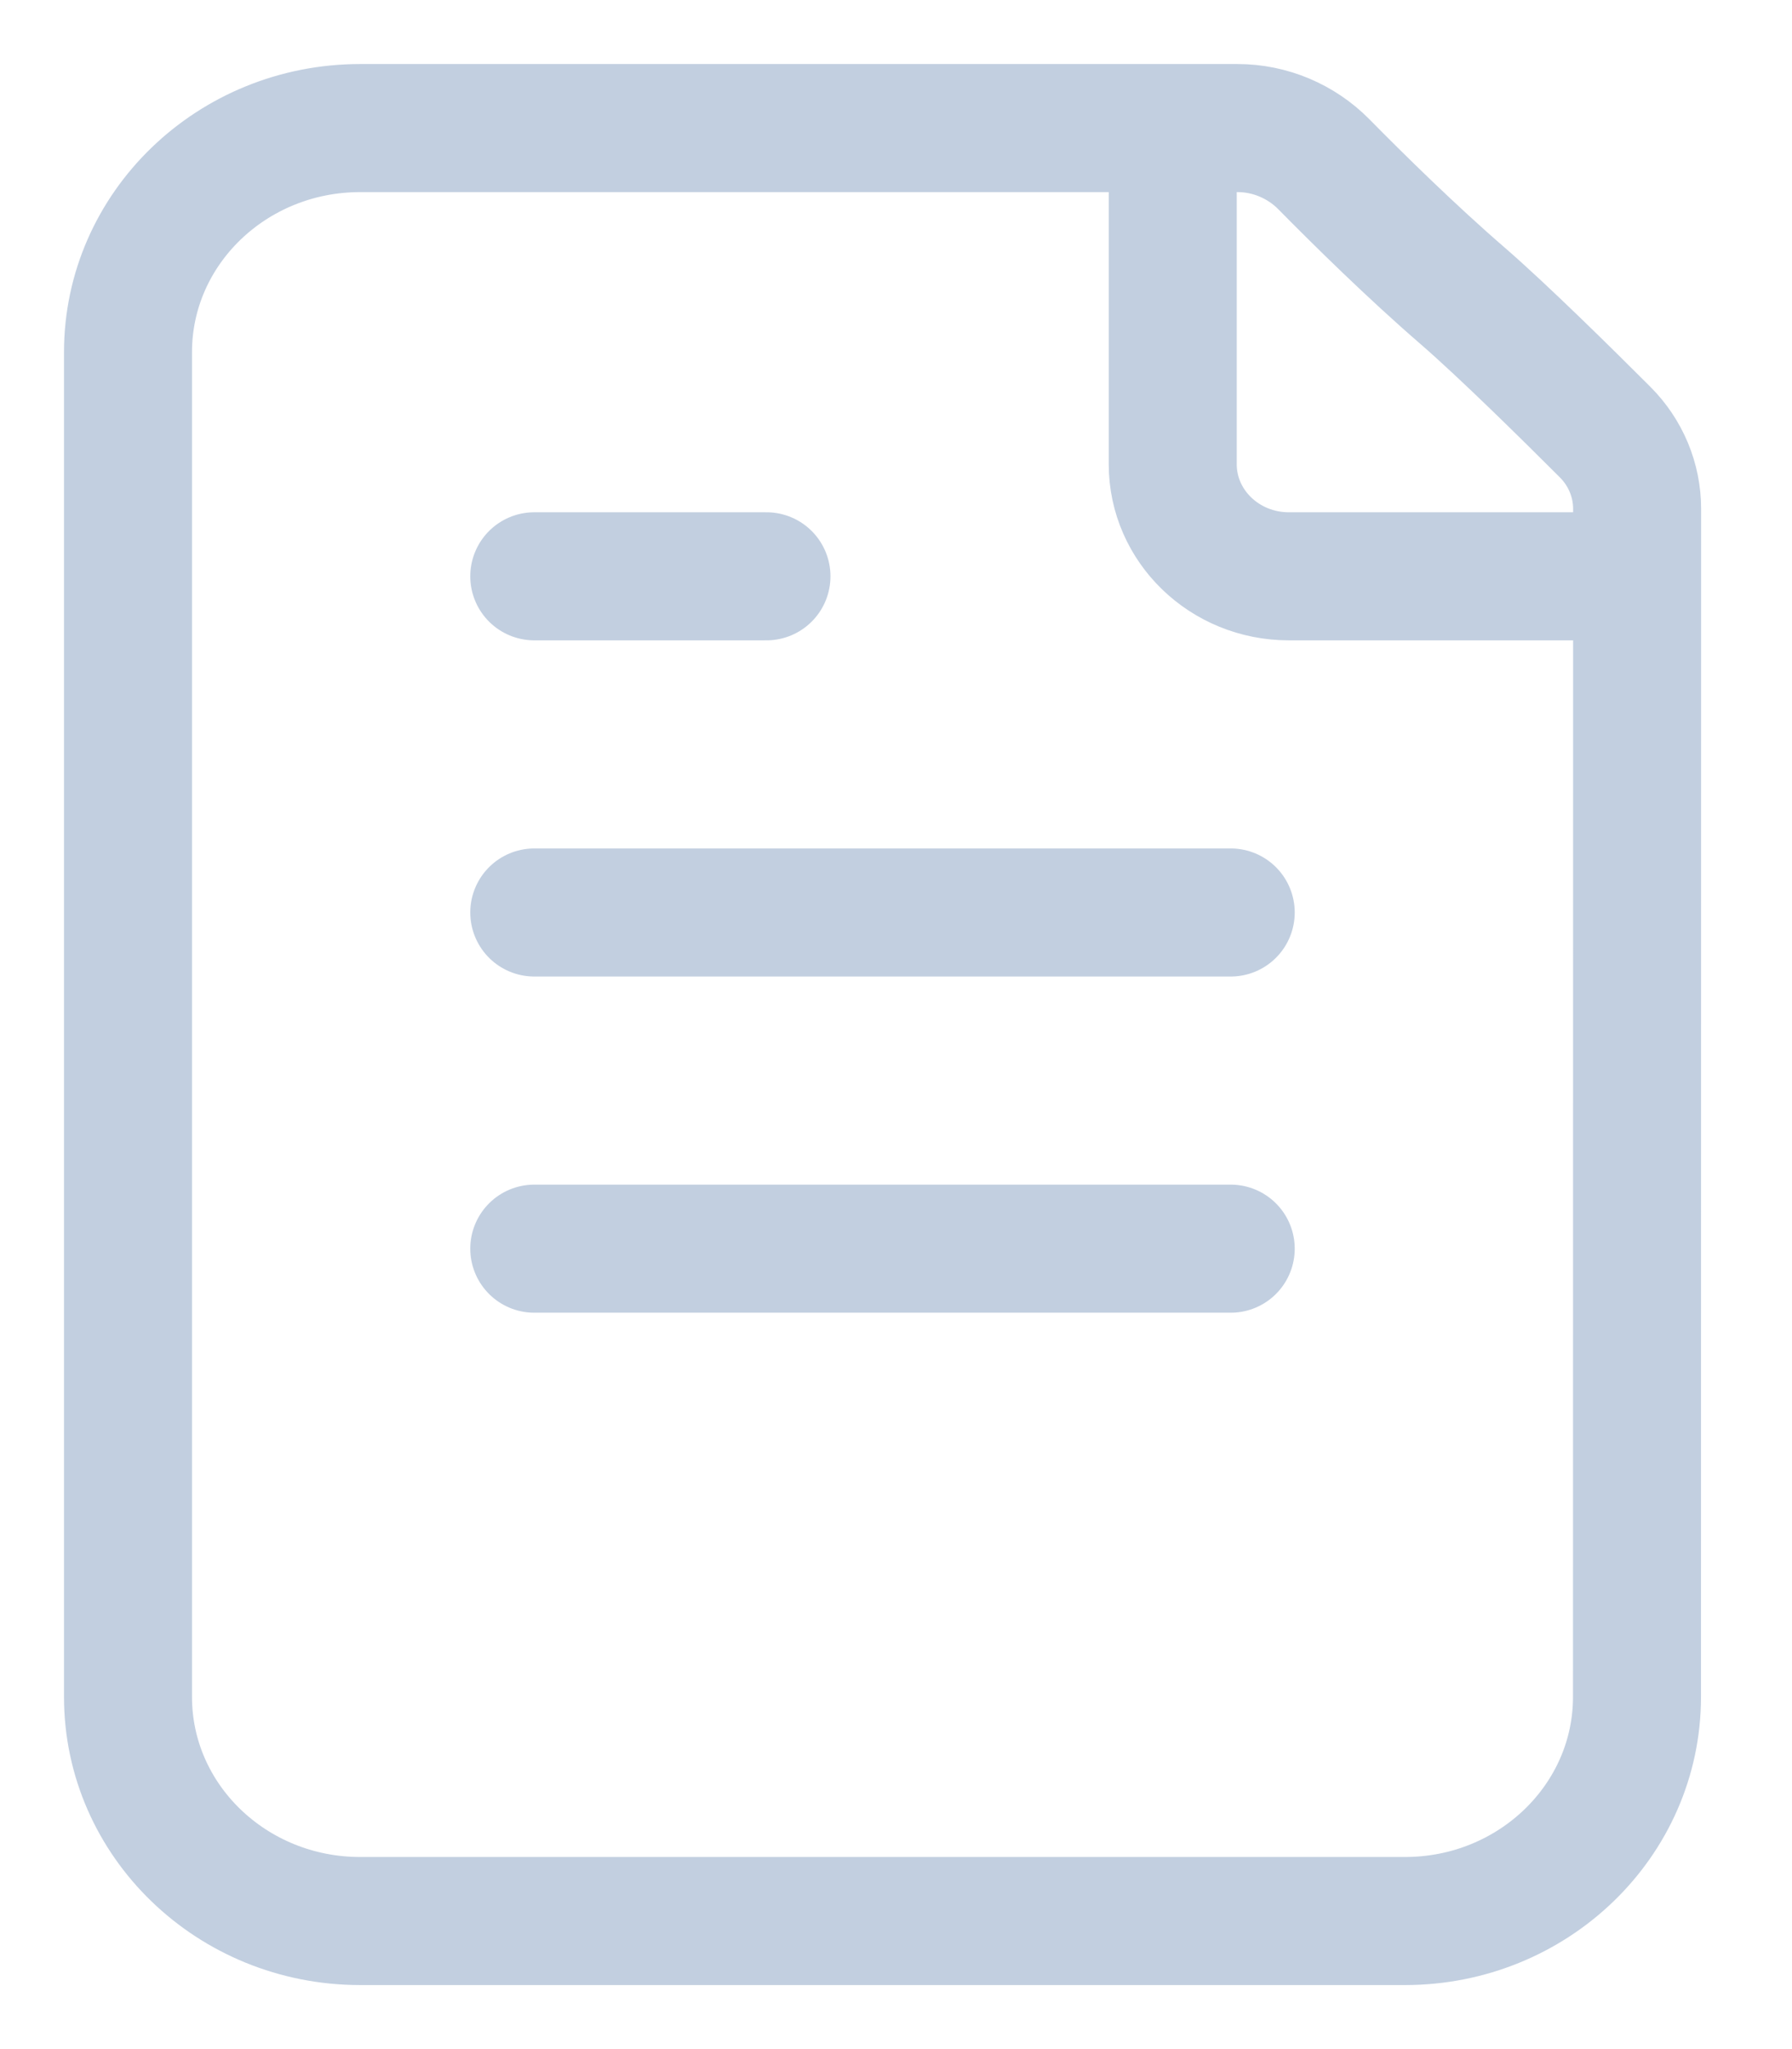 <svg width="14" height="16" viewBox="0 0 14 16" fill="none" xmlns="http://www.w3.org/2000/svg">
<path d="M9.162 1V3.625C9.162 4.108 9.568 4.5 10.069 4.5H12.79M4.174 4.5H5.988M4.174 7.125H9.615M4.174 9.75H9.615M11.429 2.312C11.026 1.964 10.607 1.551 10.342 1.282C10.166 1.104 9.923 1 9.668 1H2.814C1.812 1 1 1.784 1 2.75L1 13.25C1 14.216 1.812 15 2.814 15L10.976 15C11.977 15 12.789 14.216 12.789 13.25L12.79 3.973C12.79 3.75 12.701 3.535 12.54 3.374C12.242 3.076 11.745 2.586 11.429 2.312Z" stroke="#C2CFE0" stroke-linecap="round" stroke-linejoin="round"/>
</svg>
